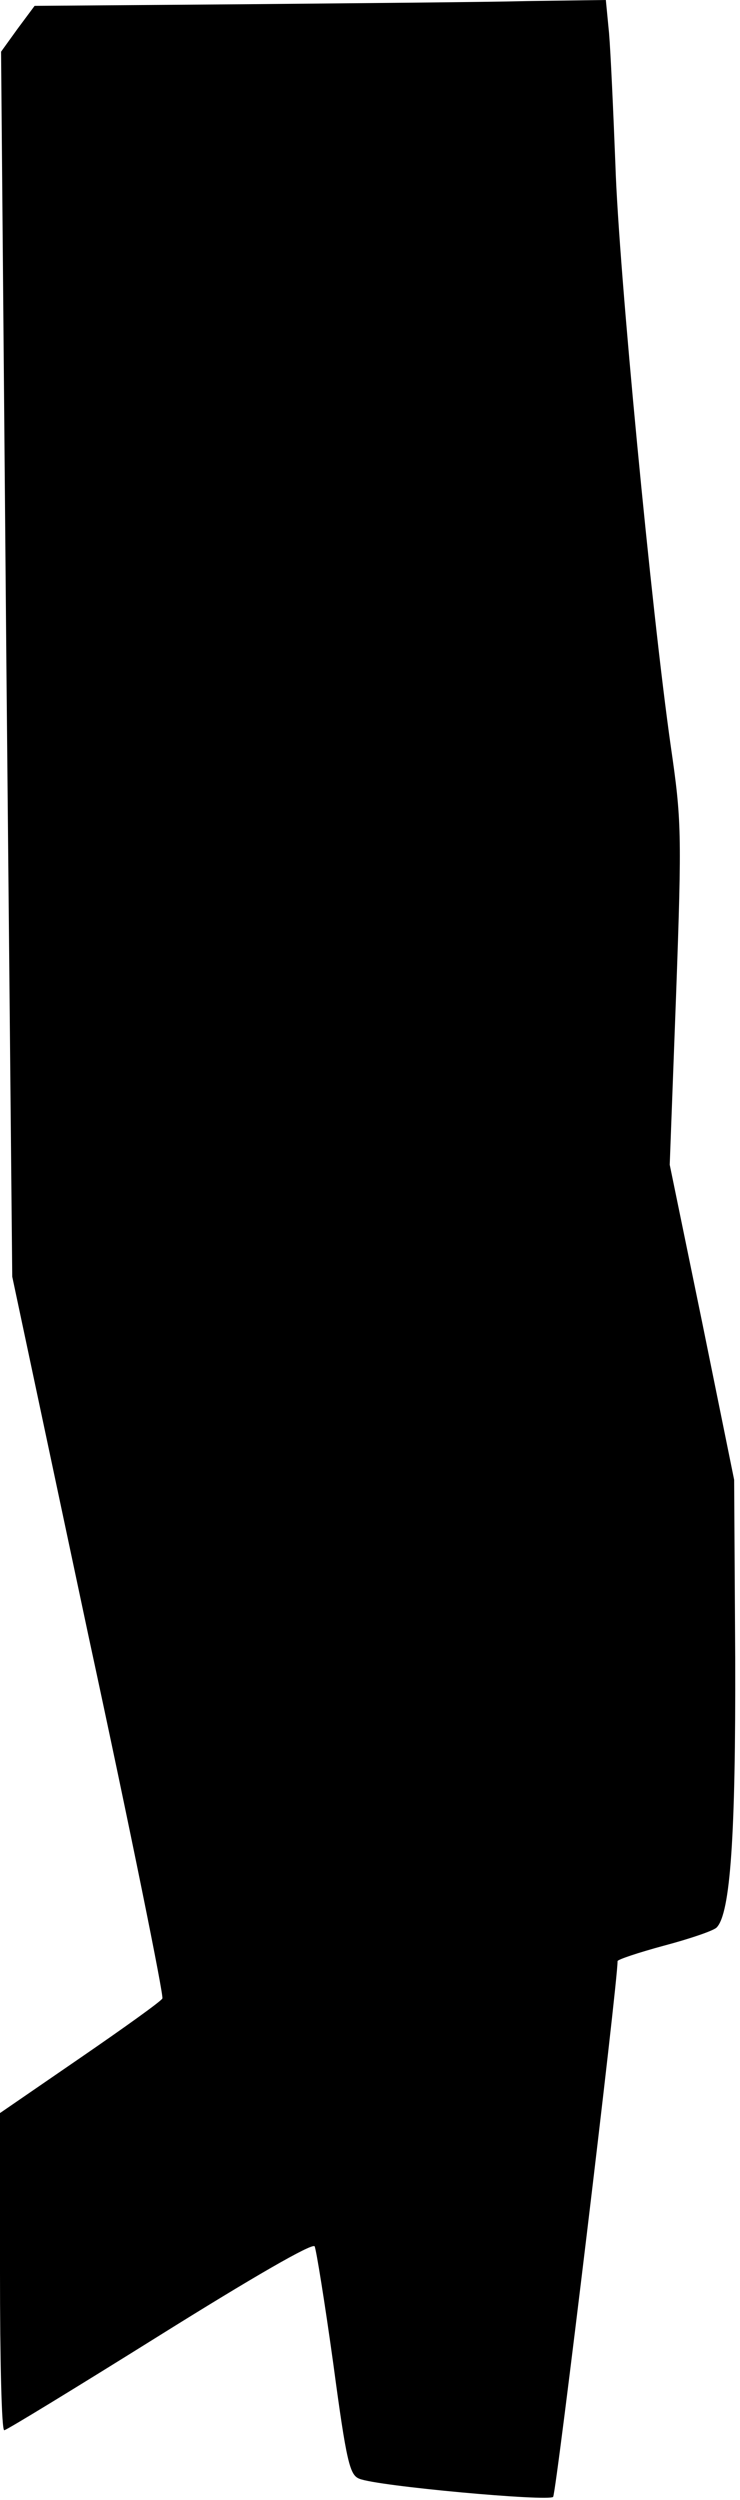 <?xml version="1.0" standalone="no"?>
<!DOCTYPE svg PUBLIC "-//W3C//DTD SVG 20010904//EN"
 "http://www.w3.org/TR/2001/REC-SVG-20010904/DTD/svg10.dtd">
<svg version="1.0" xmlns="http://www.w3.org/2000/svg"
 width="139pt" height="469pt" viewBox="0 0 139 469"
 preserveAspectRatio="xMidYMid meet">
<g transform="translate(0,469) scale(0.1,-0.1)"
fill="#000000" stroke="none">
<path fill="#000000" stroke="none" d="M455 4682 l-390 -3 -32 -43 -31 -43 10
-1149 11 -1149 143 -673 c80 -370 142 -677 139 -681 -2 -5 -72 -55 -155 -112
l-150 -103 0 -298 c0 -164 3 -298 8 -297 4 0 135 80 292 178 173 108 287 174
291 167 3 -6 19 -105 35 -220 25 -186 31 -209 49 -216 34 -14 356 -43 364 -34
6 7 122 970 121 1005 0 3 39 16 87 29 49 13 93 28 99 34 26 26 36 173 35 505
l-2 335 -60 295 -61 296 12 320 c11 305 10 327 -10 465 -36 252 -98 898 -104
1090 -4 102 -9 213 -12 248 l-6 62 -147 -2 c-80 -2 -321 -4 -536 -6z"/>
</g>
</svg>
